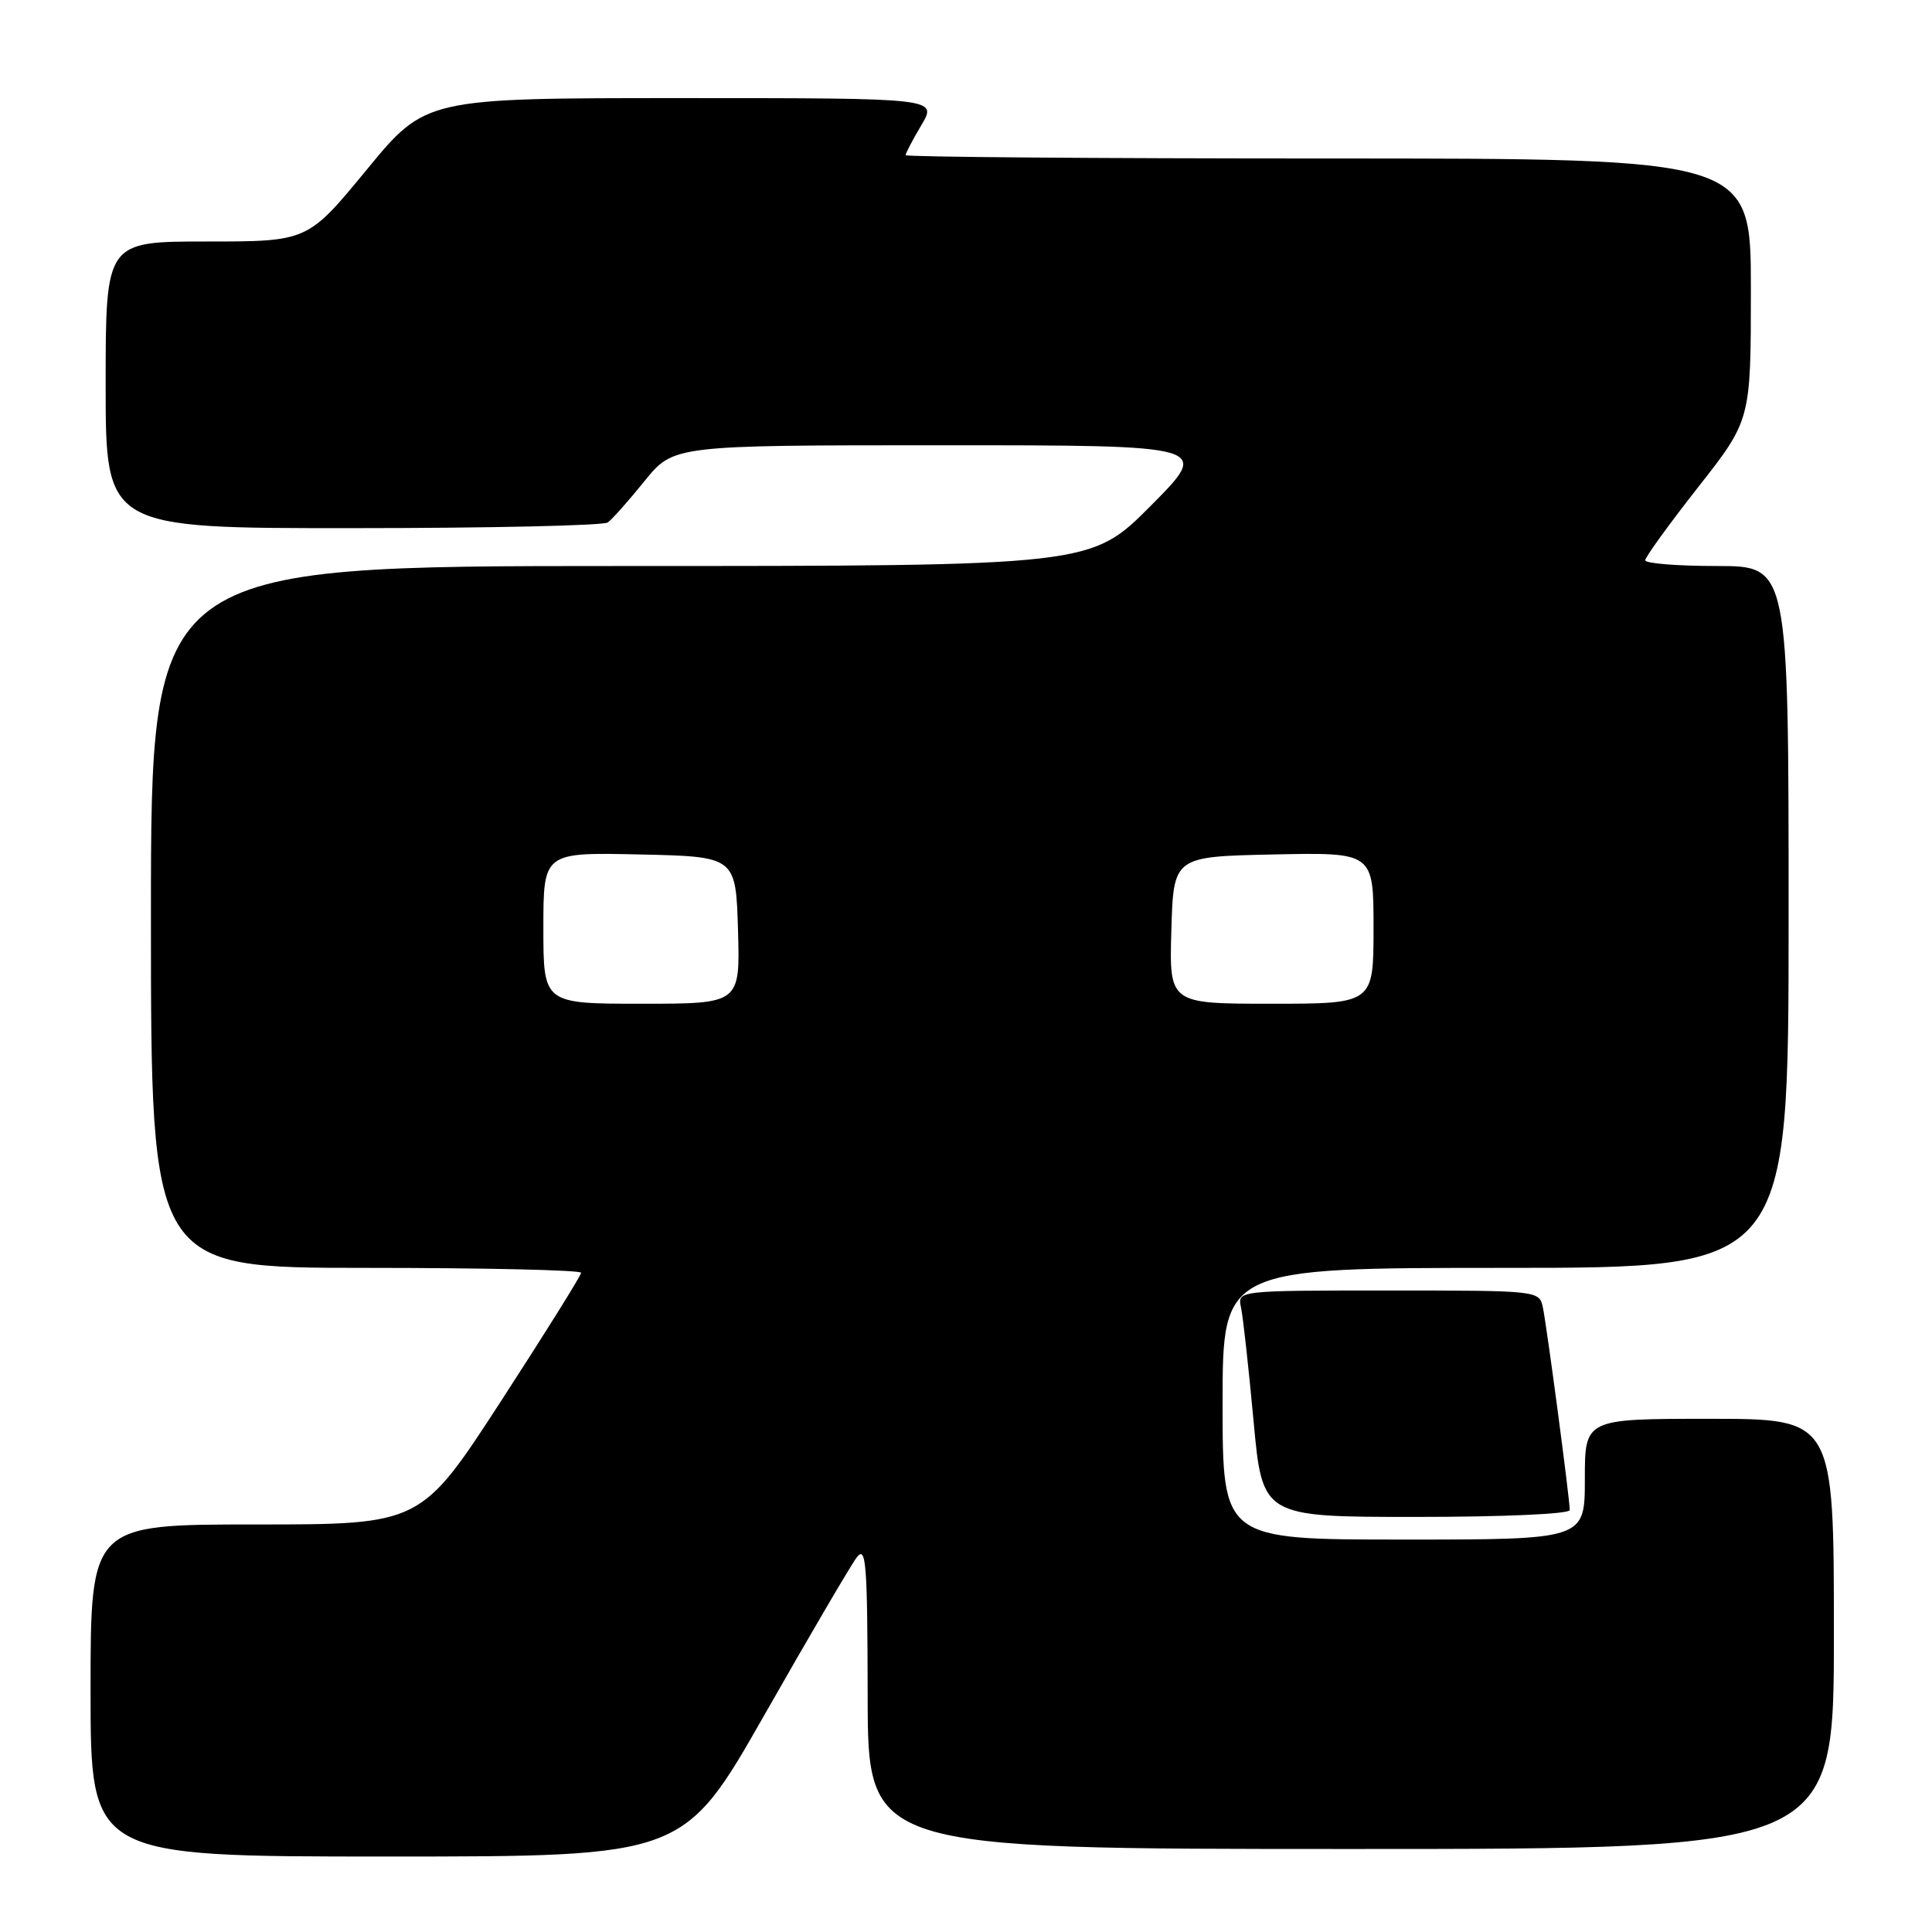 <?xml version="1.0" encoding="UTF-8" standalone="no"?>
<!DOCTYPE svg PUBLIC "-//W3C//DTD SVG 1.1//EN" "http://www.w3.org/Graphics/SVG/1.1/DTD/svg11.dtd" >
<svg xmlns="http://www.w3.org/2000/svg" xmlns:xlink="http://www.w3.org/1999/xlink" version="1.1" viewBox="0 0 256 256">
 <g >
 <path fill="currentColor"
d=" M 101.35 227.13 C 107.26 216.75 112.73 207.41 113.51 206.38 C 114.76 204.73 114.94 207.02 114.97 224.75 C 115.00 245.00 115.00 245.00 179.00 245.00 C 243.00 245.00 243.00 245.00 243.00 216.50 C 243.00 188.00 243.00 188.00 226.50 188.00 C 210.00 188.00 210.00 188.00 210.00 196.00 C 210.00 204.00 210.00 204.00 186.00 204.00 C 162.00 204.00 162.00 204.00 162.00 186.00 C 162.00 168.00 162.00 168.00 199.50 168.00 C 237.00 168.00 237.00 168.00 237.00 121.50 C 237.00 75.00 237.00 75.00 227.50 75.00 C 222.28 75.00 218.00 74.66 218.00 74.24 C 218.00 73.83 221.15 69.47 225.00 64.57 C 232.00 55.66 232.00 55.66 232.00 38.33 C 232.00 21.00 232.00 21.00 176.00 21.00 C 145.20 21.00 120.00 20.80 120.00 20.56 C 120.00 20.31 120.94 18.51 122.10 16.56 C 124.20 13.00 124.20 13.00 90.30 13.00 C 56.39 13.00 56.39 13.00 48.58 22.50 C 40.76 32.00 40.76 32.00 27.38 32.00 C 14.00 32.00 14.00 32.00 14.00 51.00 C 14.00 70.00 14.00 70.00 46.75 69.98 C 64.76 69.98 79.97 69.64 80.53 69.23 C 81.10 68.83 83.29 66.36 85.40 63.75 C 89.24 59.00 89.24 59.00 124.85 59.00 C 160.45 59.00 160.45 59.00 152.50 67.00 C 144.55 75.00 144.55 75.00 82.27 75.00 C 20.00 75.00 20.00 75.00 20.00 121.50 C 20.00 168.00 20.00 168.00 48.50 168.00 C 64.18 168.00 77.00 168.29 77.00 168.65 C 77.00 169.01 72.22 176.66 66.39 185.65 C 55.77 202.00 55.77 202.00 33.89 202.00 C 12.00 202.00 12.00 202.00 12.00 224.00 C 12.00 246.00 12.00 246.00 51.30 246.00 C 90.61 246.00 90.61 246.00 101.35 227.13 Z  M 208.00 200.09 C 208.00 198.62 204.96 175.72 204.44 173.25 C 203.96 171.01 203.89 171.00 183.96 171.00 C 163.96 171.00 163.96 171.00 164.44 173.25 C 164.71 174.49 165.45 181.24 166.10 188.25 C 167.27 201.00 167.27 201.00 187.63 201.00 C 199.23 201.00 208.00 200.61 208.00 200.09 Z  M 72.00 122.97 C 72.00 112.94 72.00 112.94 84.75 113.22 C 97.50 113.50 97.50 113.50 97.79 123.25 C 98.07 133.00 98.07 133.00 85.04 133.00 C 72.00 133.00 72.00 133.00 72.00 122.97 Z  M 155.21 123.25 C 155.50 113.50 155.50 113.50 168.75 113.22 C 182.00 112.94 182.00 112.94 182.00 122.97 C 182.00 133.00 182.00 133.00 168.46 133.00 C 154.93 133.00 154.93 133.00 155.21 123.25 Z "/>
</g>
</svg>